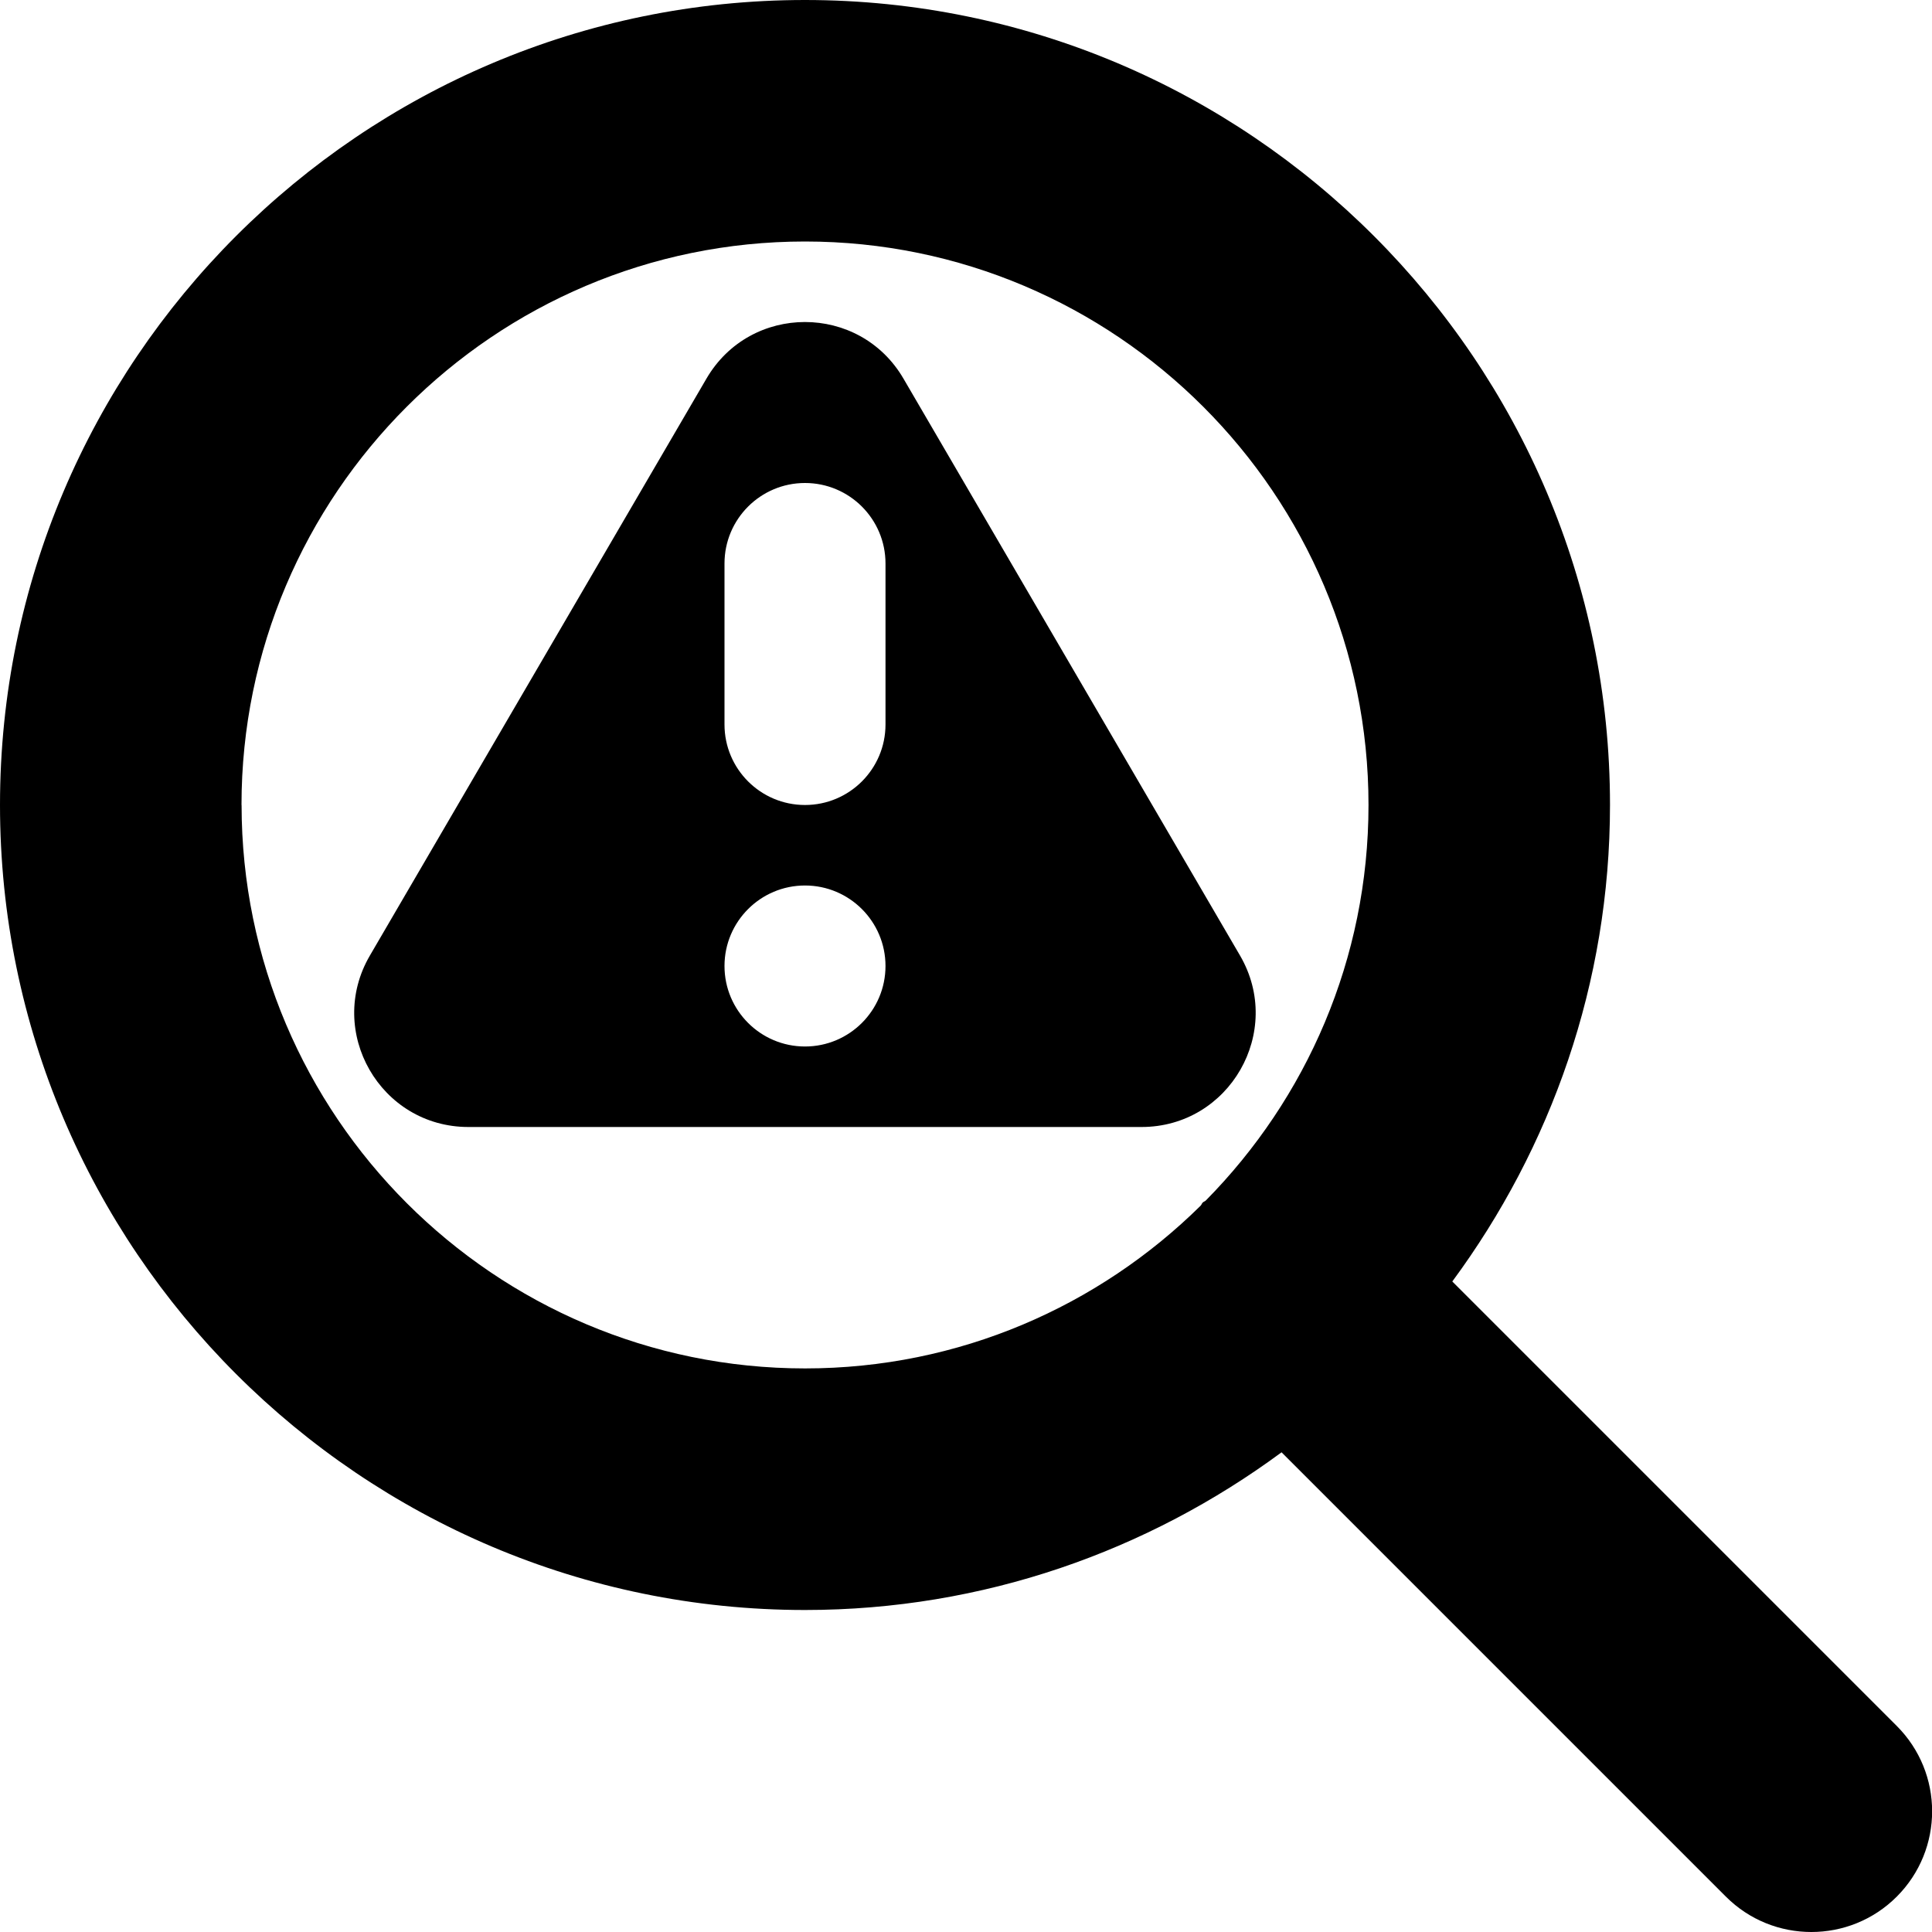 <?xml version="1.0" encoding="UTF-8"?>
<svg xmlns="http://www.w3.org/2000/svg" id="Layer_1" data-name="Layer 1" viewBox="0 0 24 24">
  <path d="m15.404,11.87l-4.181-7.167c-.547-.937-1.9-.937-2.447,0l-4.181,7.167c-.551.944.13,2.13,1.224,2.13h8.361c1.093,0,1.774-1.186,1.224-2.13Zm-5.404,1.13c-.552,0-1-.448-1-1s.448-1,1-1,1,.448,1,1-.448,1-1,1Zm1-4c0,.552-.448,1-1,1s-1-.448-1-1v-2c0-.552.448-1,1-1s1,.448,1,1v2Zm12.561,12.439l-5.52-5.52c1.225-1.66,1.959-3.703,1.959-5.92C20,4.486,15.514,0,10,0S0,4.486,0,10s4.486,10,10,10c2.217,0,4.26-.734,5.92-1.959l5.52,5.52c.293.293.677.439,1.061.439s.768-.146,1.061-.439c.586-.586.586-1.535,0-2.121ZM3,10c0-3.859,3.14-7,7-7s7,3.141,7,7c0,1.914-.773,3.649-2.022,4.914-.012.011-.027.014-.038.025s-.014.027-.025.038c-1.265,1.249-3,2.022-4.914,2.022-3.86,0-7-3.141-7-7Z"/>
</svg>
